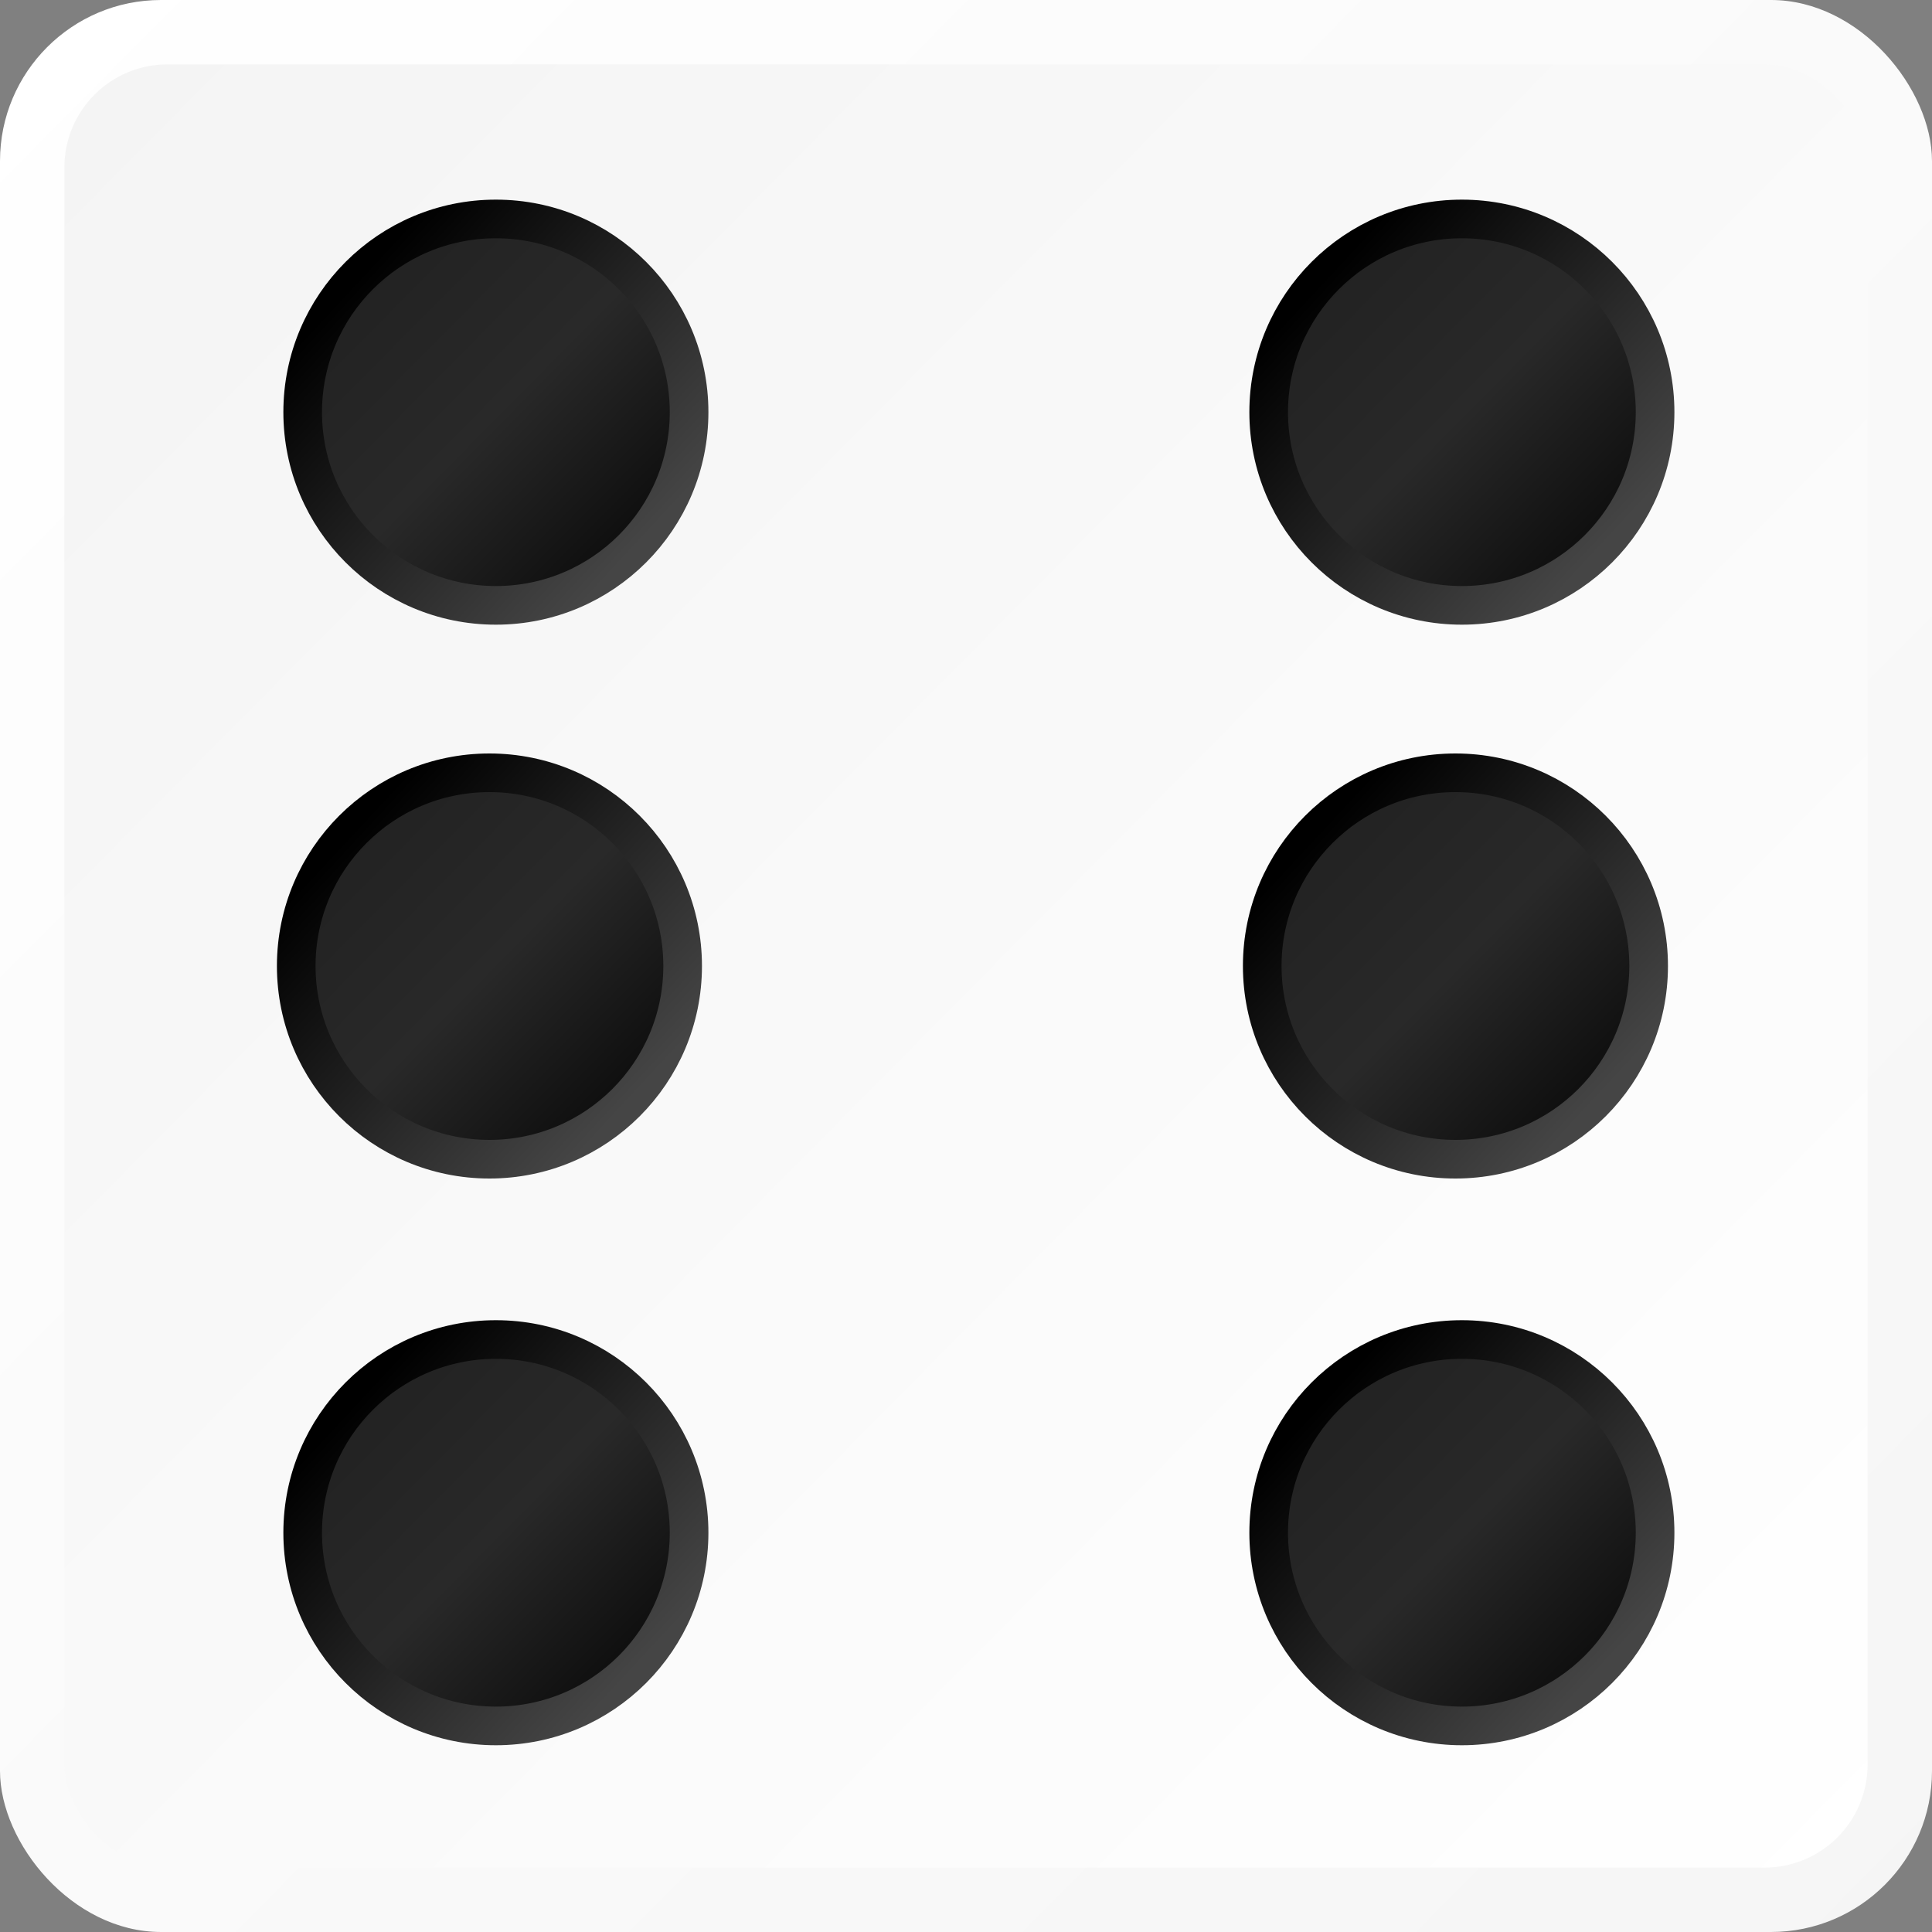 <?xml version="1.0" encoding="UTF-8"?>
<svg width="300px" height="300px" viewBox="0 0 300 300" version="1.1" xmlns="http://www.w3.org/2000/svg" xmlns:xlink="http://www.w3.org/1999/xlink">
    <rect x="0" y="0" width="300" height="300" fill="#808080" stroke="none"/>
    <!-- Generator: Sketch 47.1 (45422) - http://www.bohemiancoding.com/sketch -->
    <title>6</title>
    <desc>Created with Sketch.</desc>
    <defs>
        <linearGradient x1="0%" y1="0%" x2="102%" y2="101%" id="linearGradient-1">
            <stop stop-color="#FFFFFF" offset="0%"></stop>
            <stop stop-color="#F5F5F5" offset="100%"></stop>
        </linearGradient>
        <linearGradient x1="0%" y1="0%" x2="102%" y2="101%" id="linearGradient-2">
            <stop stop-color="#F4F4F4" offset="0%"></stop>
            <stop stop-color="#FFFFFF" offset="100%"></stop>
        </linearGradient>
        <linearGradient x1="1.47%" y1="1.455%" x2="102%" y2="101%" id="linearGradient-3">
            <stop stop-color="#1F1F1F" offset="0%"></stop>
            <stop stop-color="#292929" offset="48.752%"></stop>
            <stop stop-color="#000000" offset="100%"></stop>
        </linearGradient>
        <linearGradient x1="15.004%" y1="14.775%" x2="88.134%" y2="82.773%" id="linearGradient-4">
            <stop stop-color="#000000" offset="0%"></stop>
            <stop stop-color="#454545" offset="100%"></stop>
        </linearGradient>
    </defs>
    <g id="Page-1" stroke="none" stroke-width="1" fill="none" fill-rule="evenodd">
        <g id="6">
            <g id="Die">
                <rect id="Rectangle" fill="url(#linearGradient-1)" x="0" y="0" width="300" height="300" rx="25"></rect>
                <rect id="Rectangle" fill="url(#linearGradient-2)" x="10" y="10" width="280" height="280" rx="16"></rect>
            </g>
            <g id="Dot" transform="translate(47, 34)" stroke="url(#linearGradient-4)" stroke-width="6" fill="url(#linearGradient-3)">
                <circle id="Oval" cx="30" cy="30" r="30"></circle>
            </g>
            <g id="Dot" transform="translate(197, 34)" stroke="url(#linearGradient-4)" stroke-width="6" fill="url(#linearGradient-3)">
                <circle id="Oval" cx="30" cy="30" r="30"></circle>
            </g>
            <g id="Dot" transform="translate(197, 208)" stroke="url(#linearGradient-4)" stroke-width="6" fill="url(#linearGradient-3)">
                <circle id="Oval" cx="30" cy="30" r="30"></circle>
            </g>
            <g id="Dot" transform="translate(47, 208)" stroke="url(#linearGradient-4)" stroke-width="6" fill="url(#linearGradient-3)">
                <circle id="Oval" cx="30" cy="30" r="30"></circle>
            </g>
            <g id="Dot" transform="translate(196, 120)" stroke="url(#linearGradient-4)" stroke-width="6" fill="url(#linearGradient-3)">
                <circle id="Oval" cx="30" cy="30" r="30"></circle>
            </g>
            <g id="Dot" transform="translate(46, 120)" stroke="url(#linearGradient-4)" stroke-width="6" fill="url(#linearGradient-3)">
                <circle id="Oval" cx="30" cy="30" r="30"></circle>
            </g>
        </g>
    </g>
</svg>